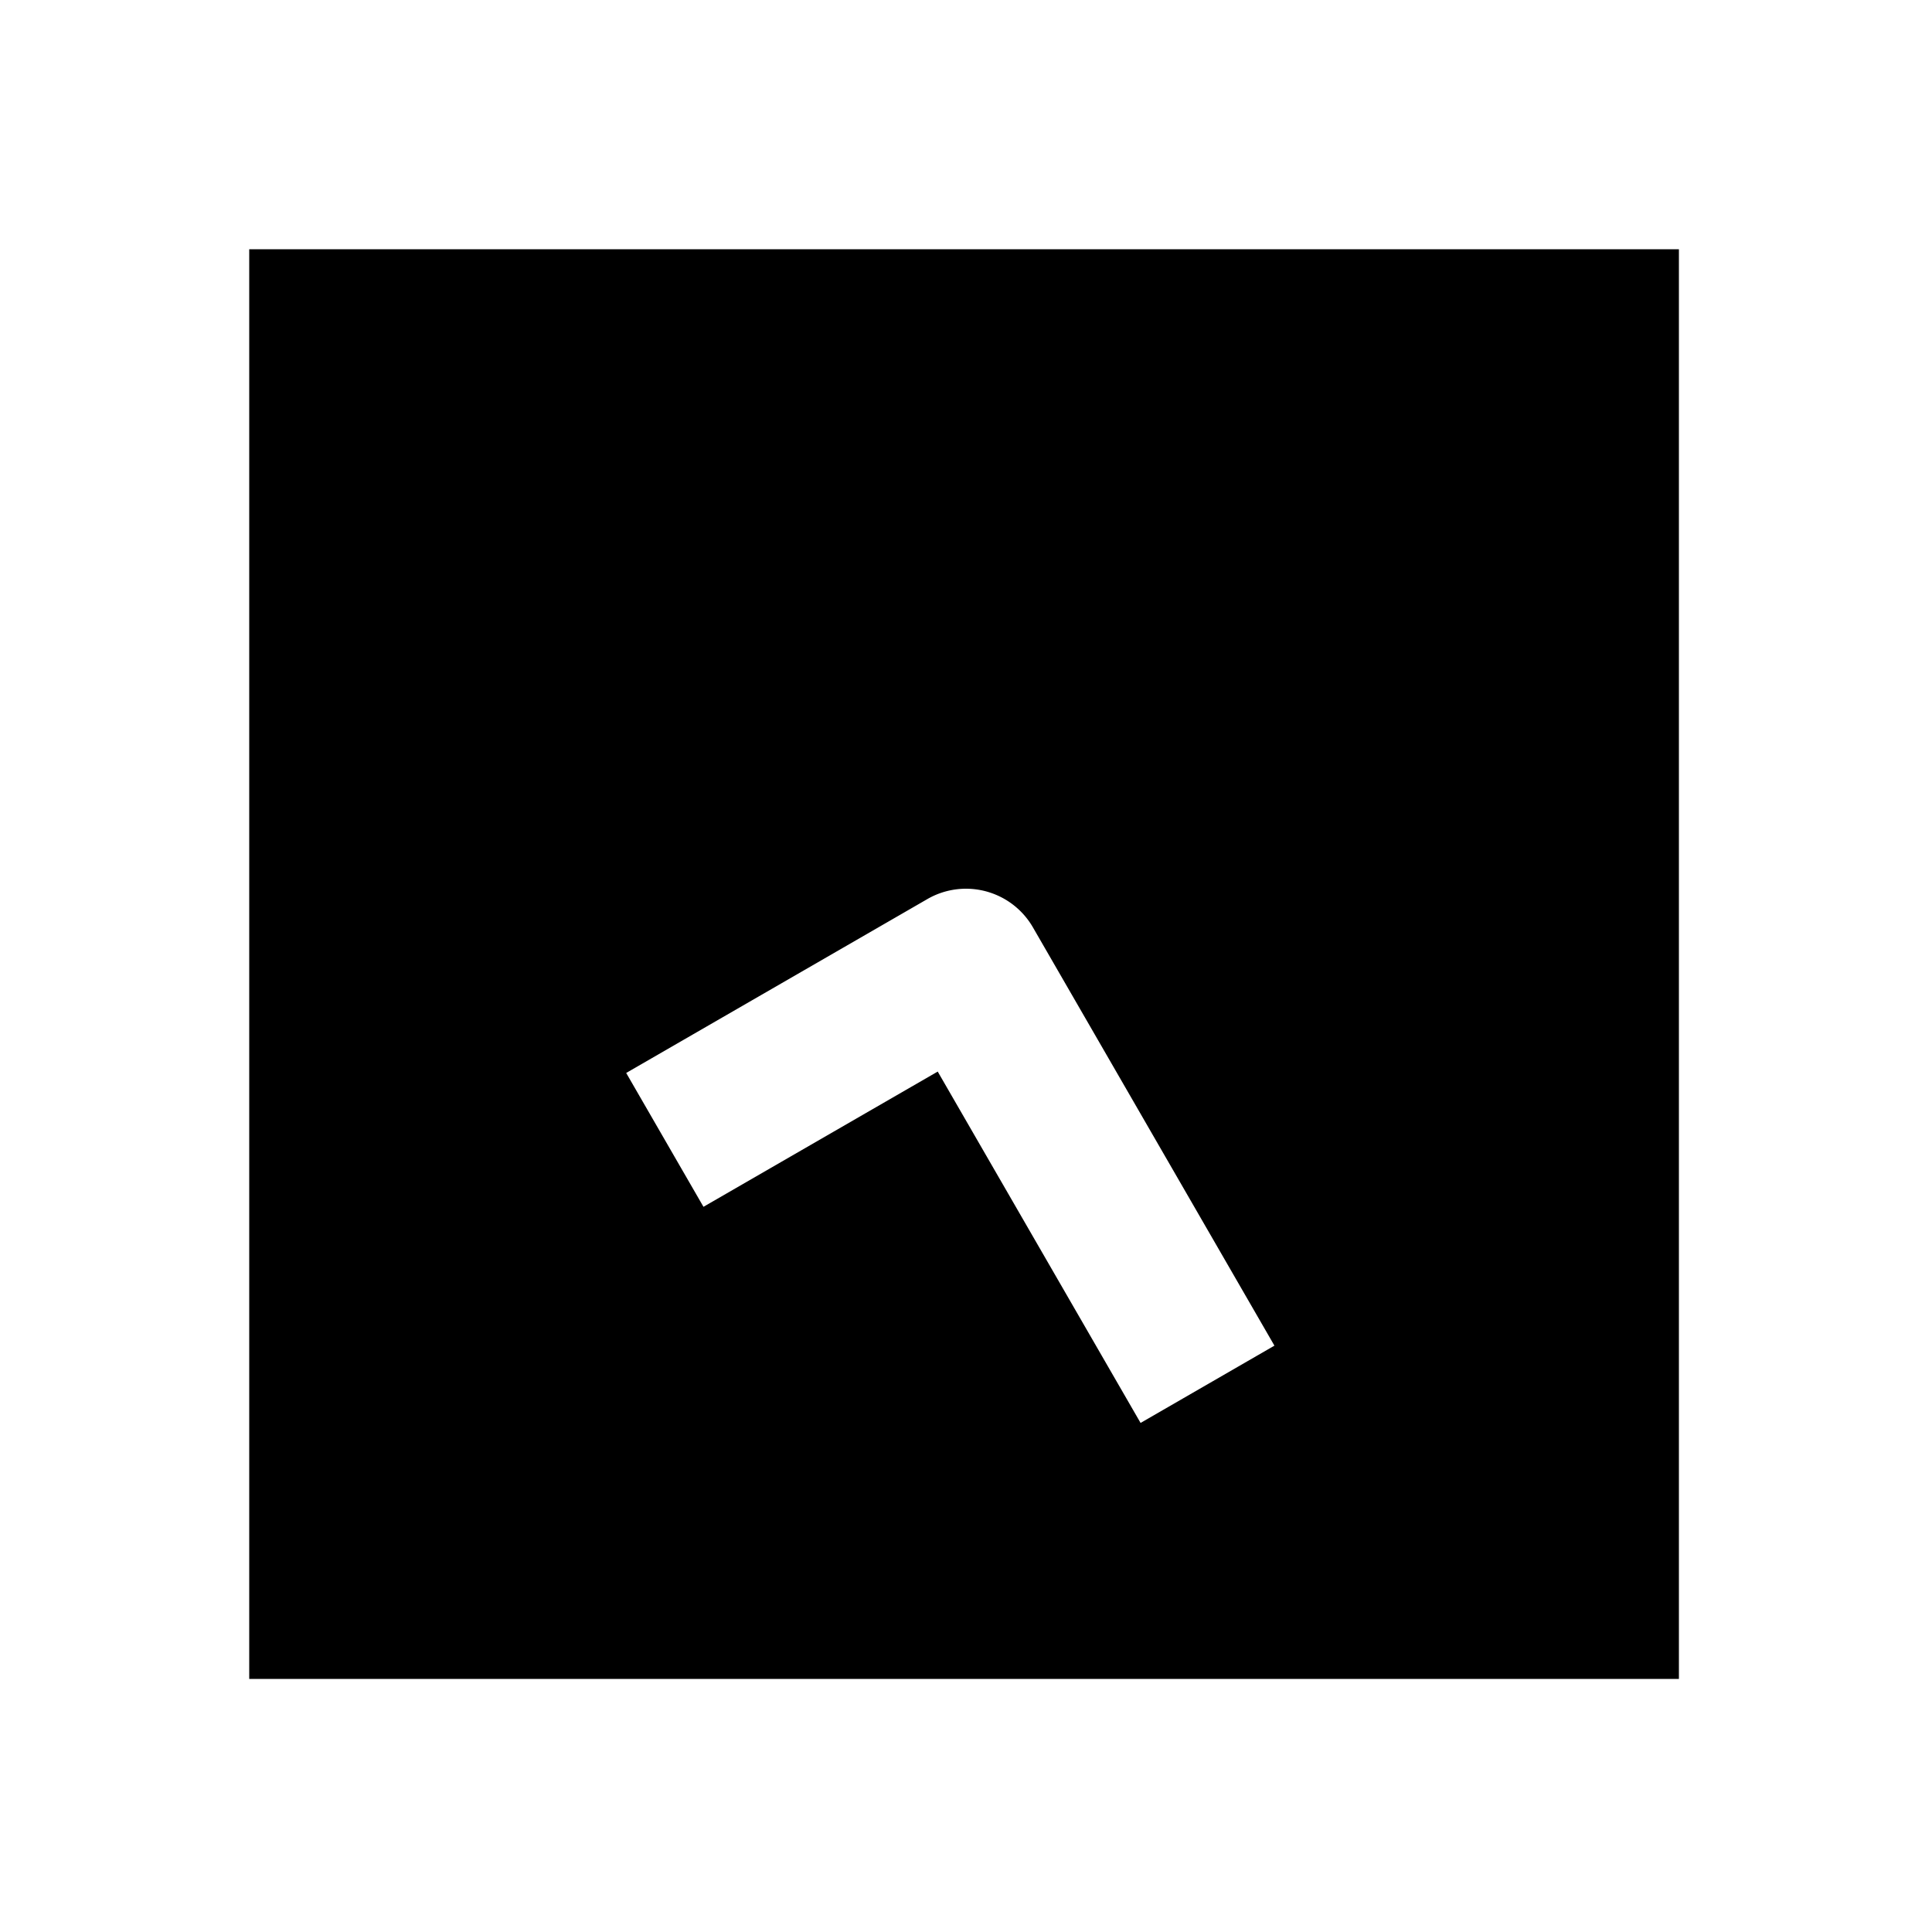 <svg xmlns="http://www.w3.org/2000/svg" width="1000" height="1000"><path d="M129 129v740h740V129H129zm365.78 331.344A40.004 40.004 0 0 1 534.64 480l105 181.865 20 34.64-69.28 40-20-34.64-85-147.224-86.604 50-34.64 20-40-69.282 34.64-20 121.244-70a40.004 40.004 0 0 1 14.78-5.015z" style="-inkscape-stroke:none"/></svg>